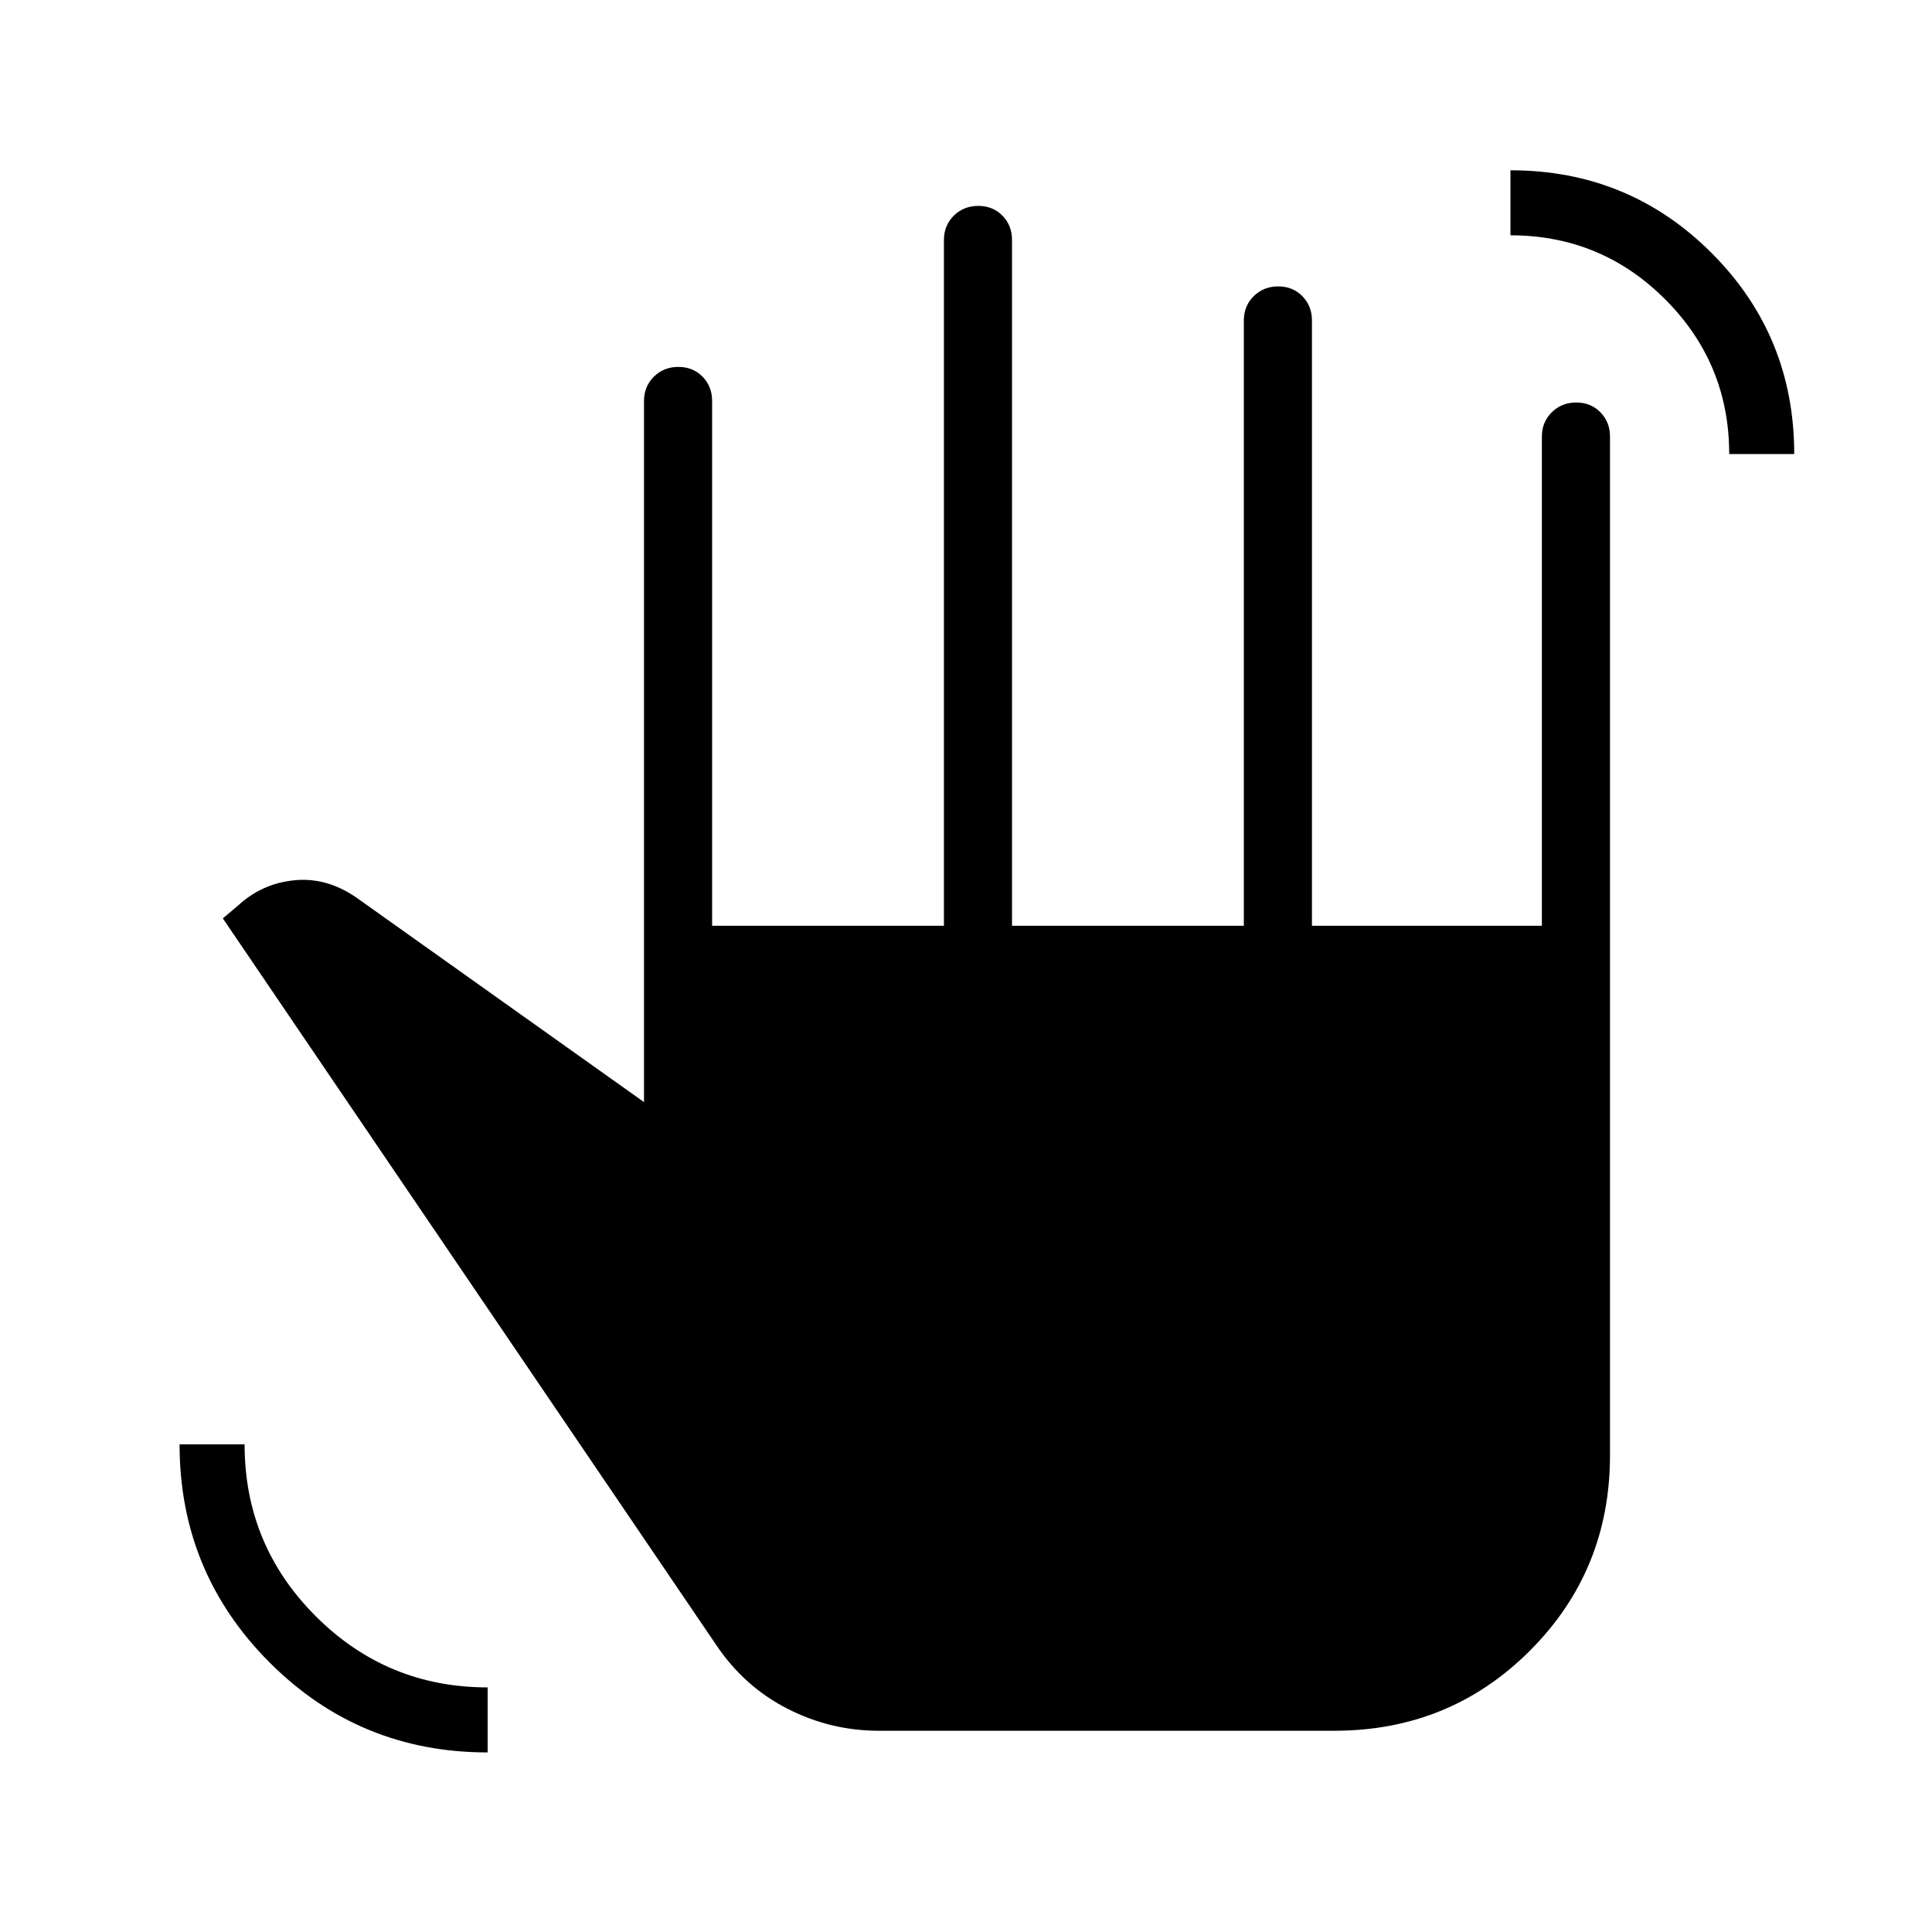 <svg xmlns="http://www.w3.org/2000/svg" height="40" viewBox="0 -960 960 960" width="40"><path d="M242.31-89.23q-63.77 0-108.43-44.78-44.65-44.77-44.65-108.3h32.31q0 50.05 35.36 85.41 35.37 35.36 85.41 35.36v32.31ZM436.62-100q-23.87 0-45.29-10.92-21.42-10.93-35.3-31.49L110.72-503.67l7.48-6.28q12.03-11.2 28.52-12.69 16.48-1.49 31.65 9.55L320-412.38v-348.39q0-7.19 4.91-12.06 4.91-4.86 12.17-4.86 7.25 0 12.01 4.86 4.76 4.87 4.76 12.06V-500h115.18v-340.77q0-7.19 4.9-12.06 4.91-4.86 12.17-4.86t12.02 4.86q4.75 4.87 4.75 12.06V-500h115.18v-300.77q0-7.19 4.91-12.06 4.91-4.86 12.17-4.86 7.25 0 12.01 4.86 4.76 4.87 4.76 12.06V-500h114.25v-243.08q0-7.19 4.91-12.05 4.91-4.87 12.17-4.87t12.01 4.87q4.76 4.86 4.76 12.05v506.16q0 57.33-39.79 97.13Q720.41-100 663.08-100H436.62Zm422.61-634.38q0-45.06-31.82-76.88-31.82-31.82-76.87-31.82v-32.31q58.84 0 99.92 41.08t41.08 99.93h-32.31Z"/></svg>